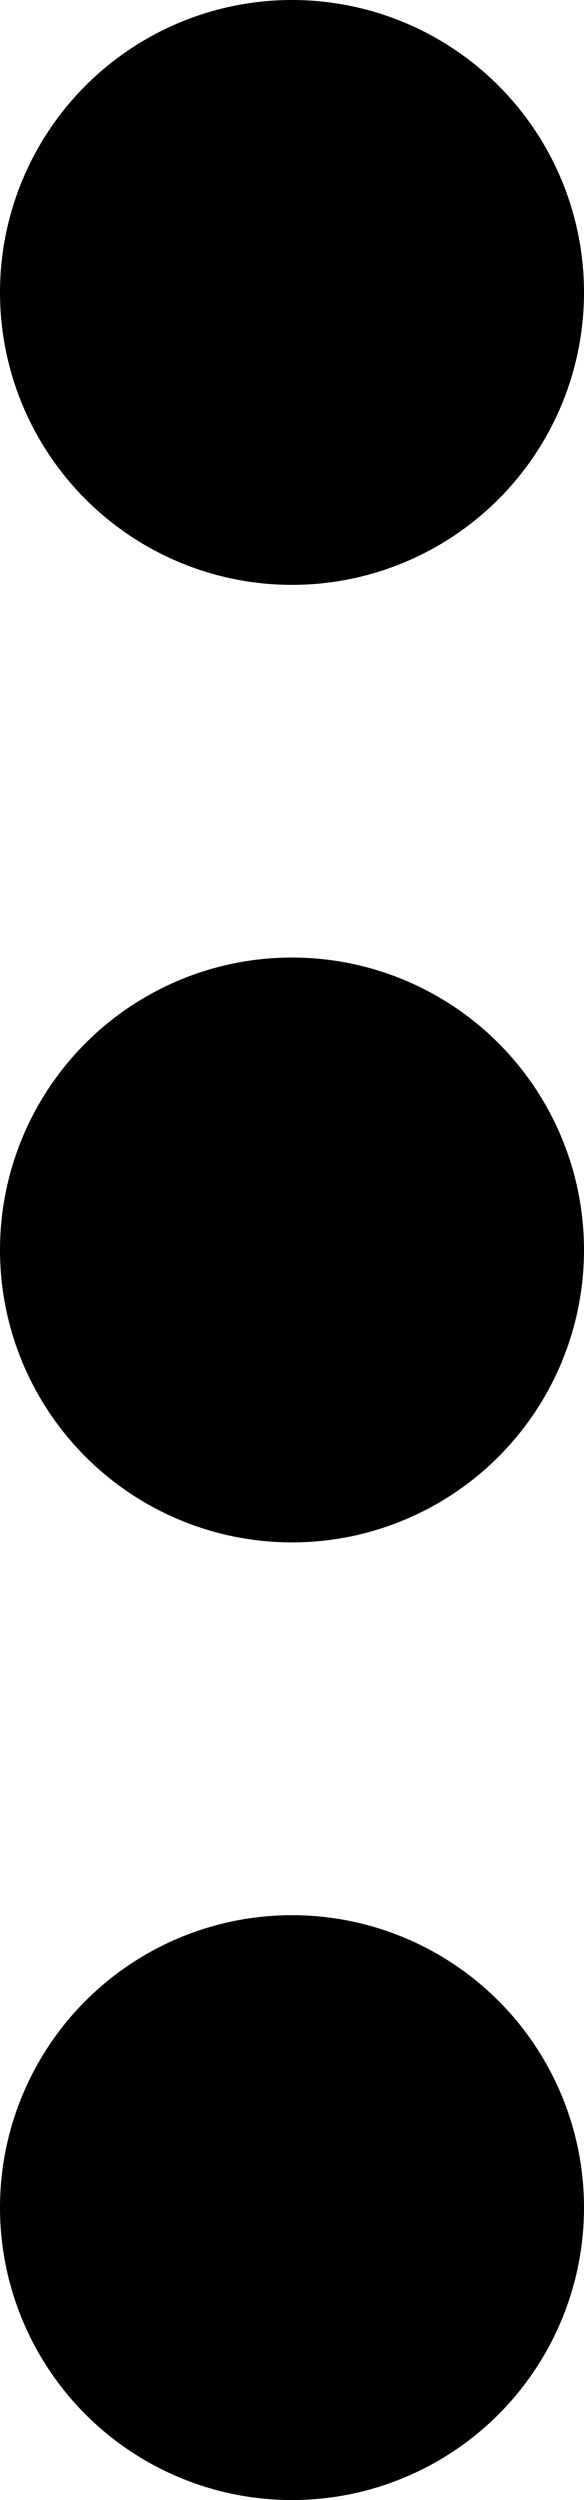 <svg xmlns="http://www.w3.org/2000/svg" width="4.448" height="19.013" viewBox="0 0 4.448 19.013">
    <g transform="translate(-39.8 -6.4)">
        <circle cx="2.224" cy="2.224" r="2.224" transform="translate(39.8 6.4)"/>
        <circle cx="2.224" cy="2.224" r="2.224" transform="translate(39.8 13.682)"/>
        <circle cx="2.224" cy="2.224" r="2.224" transform="translate(39.8 20.965)"/>
    </g>
</svg>
